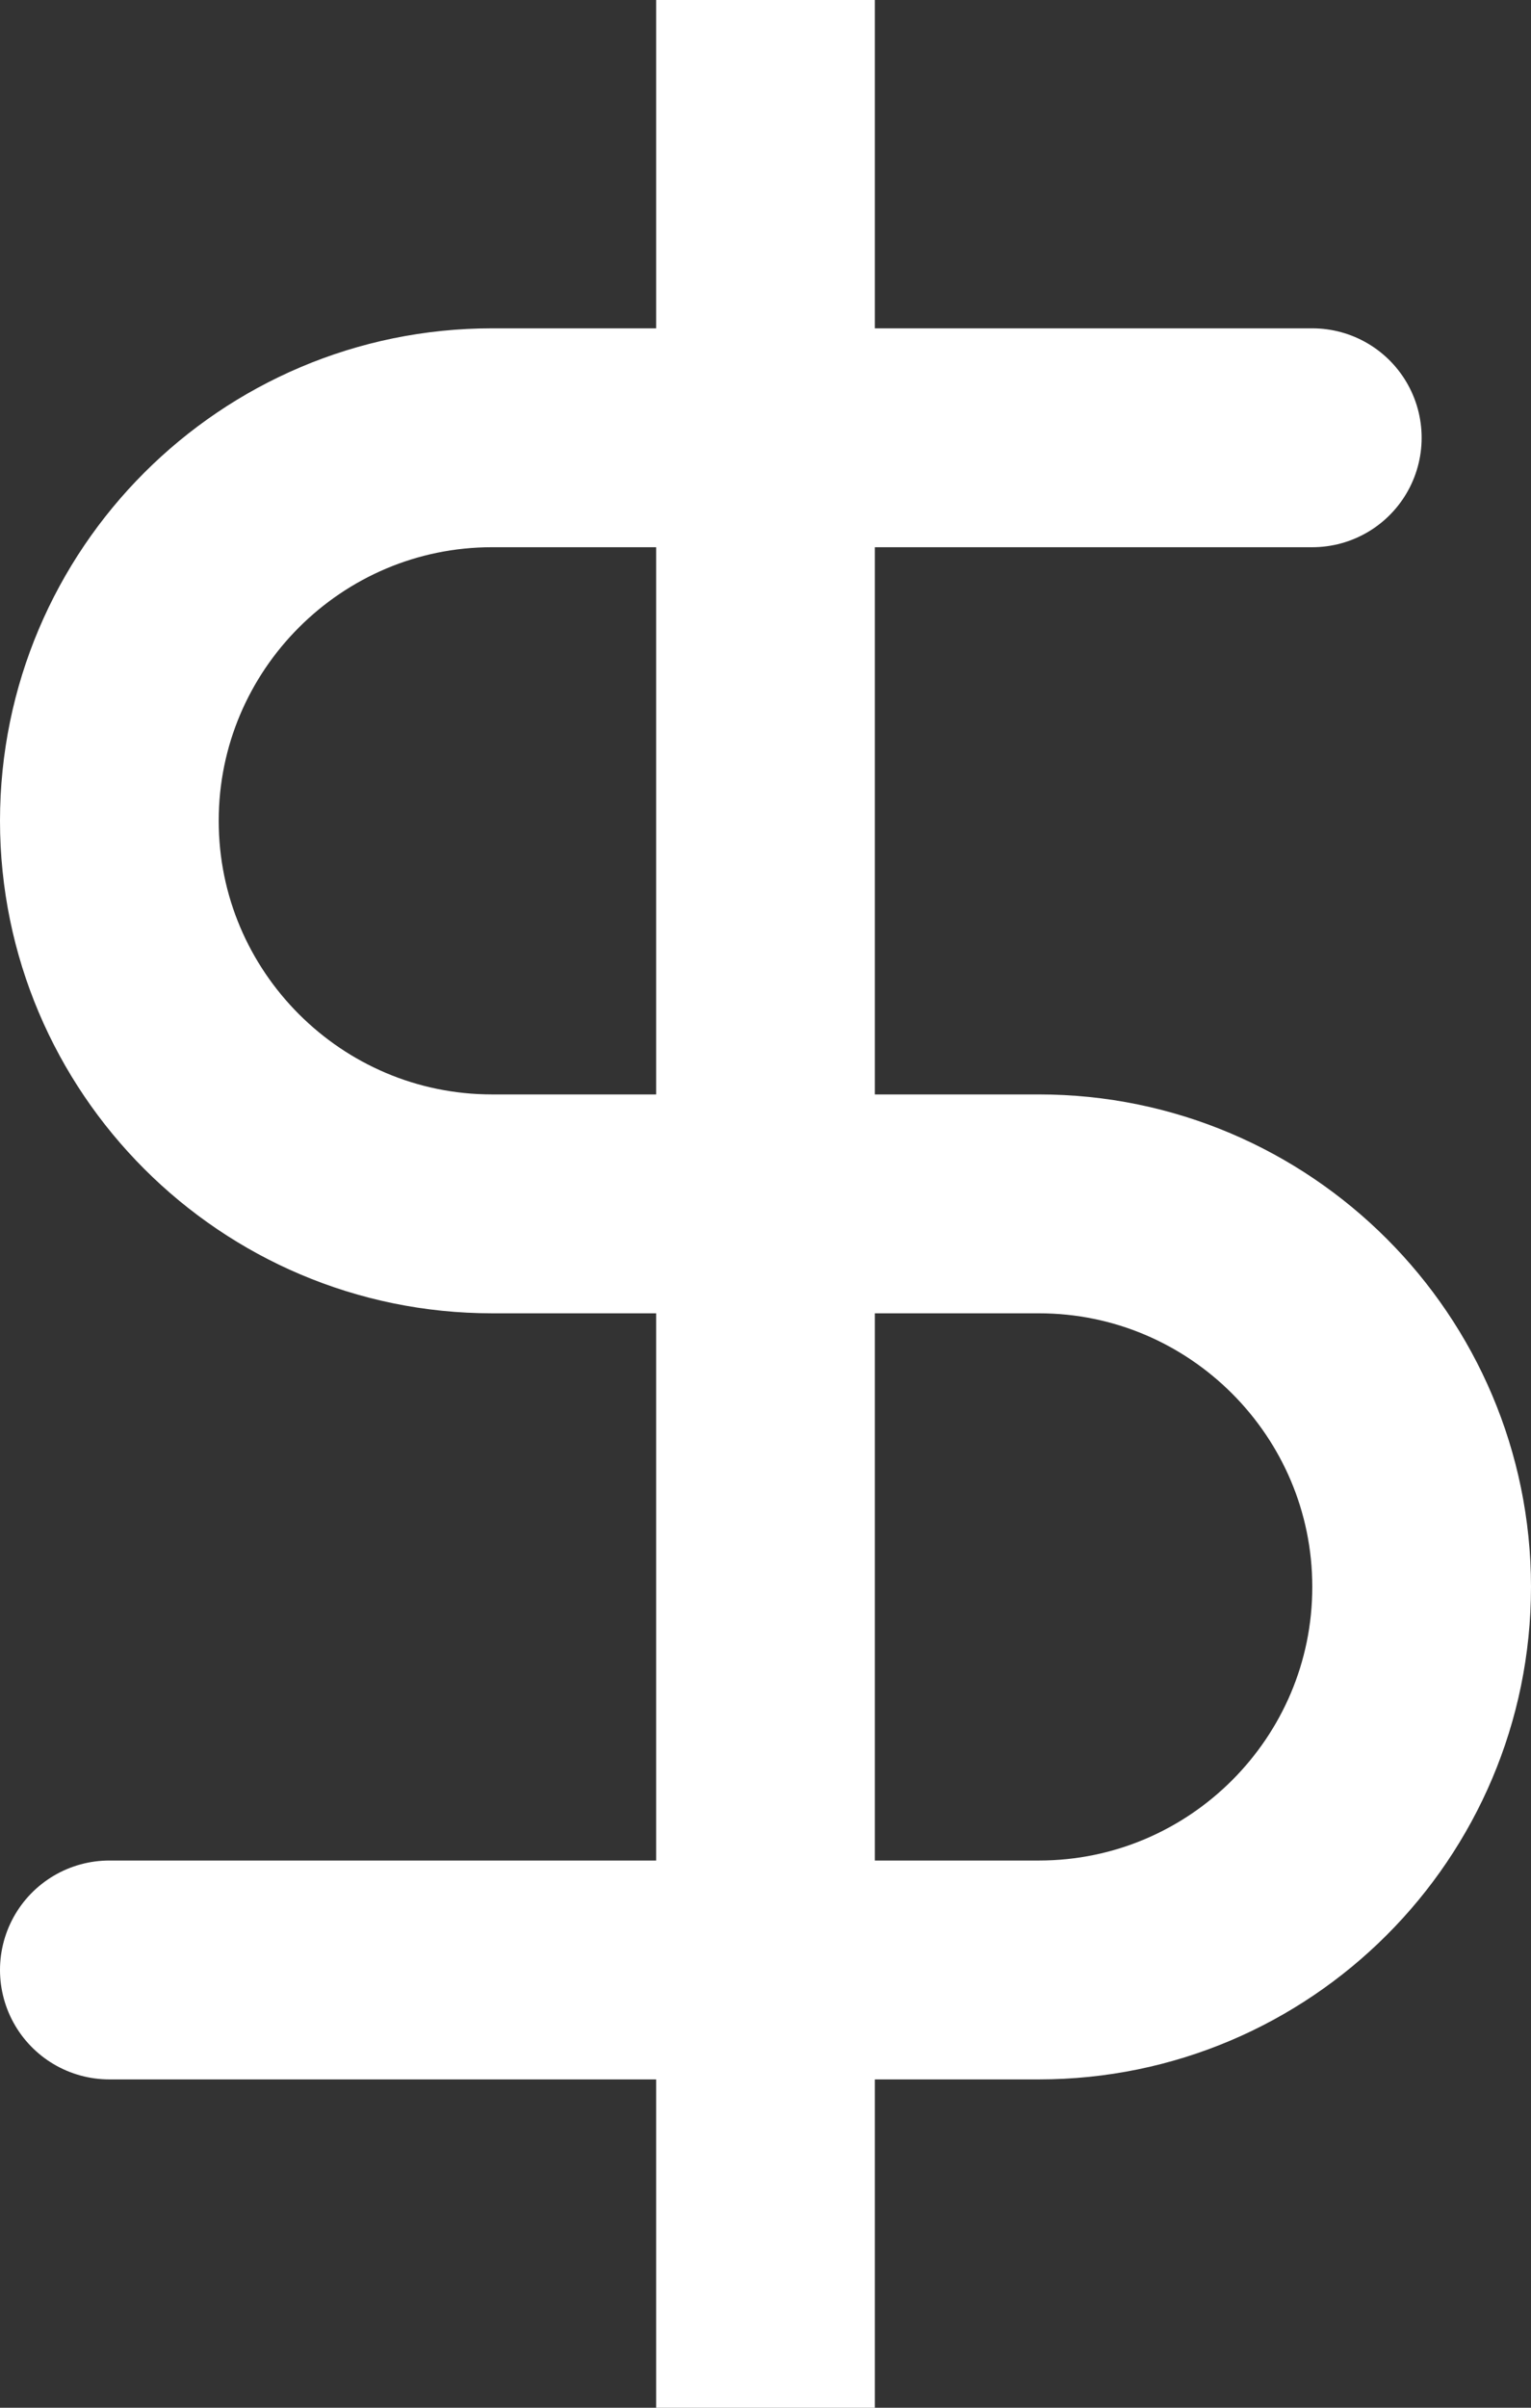 <svg width="14" height="22" viewBox="0 0 14 22" fill="none" xmlns="http://www.w3.org/2000/svg">
<rect x="0" y="0" width="14" height="22" fill="#333333" stroke="none"/>
<path d="M7 0V22V0Z" stroke="white" stroke-width="2" stroke-linecap="round"/>
<path d="M12 4H4.5C2.57 4 1 5.57 1 7.5C1 9.43 2.57 11 4.5 11H9.5C11.43 11 13 12.57 13 14.5C13 16.43 11.43 18 9.5 18H1" stroke="white" stroke-width="2" stroke-linecap="round"/>
</svg>
